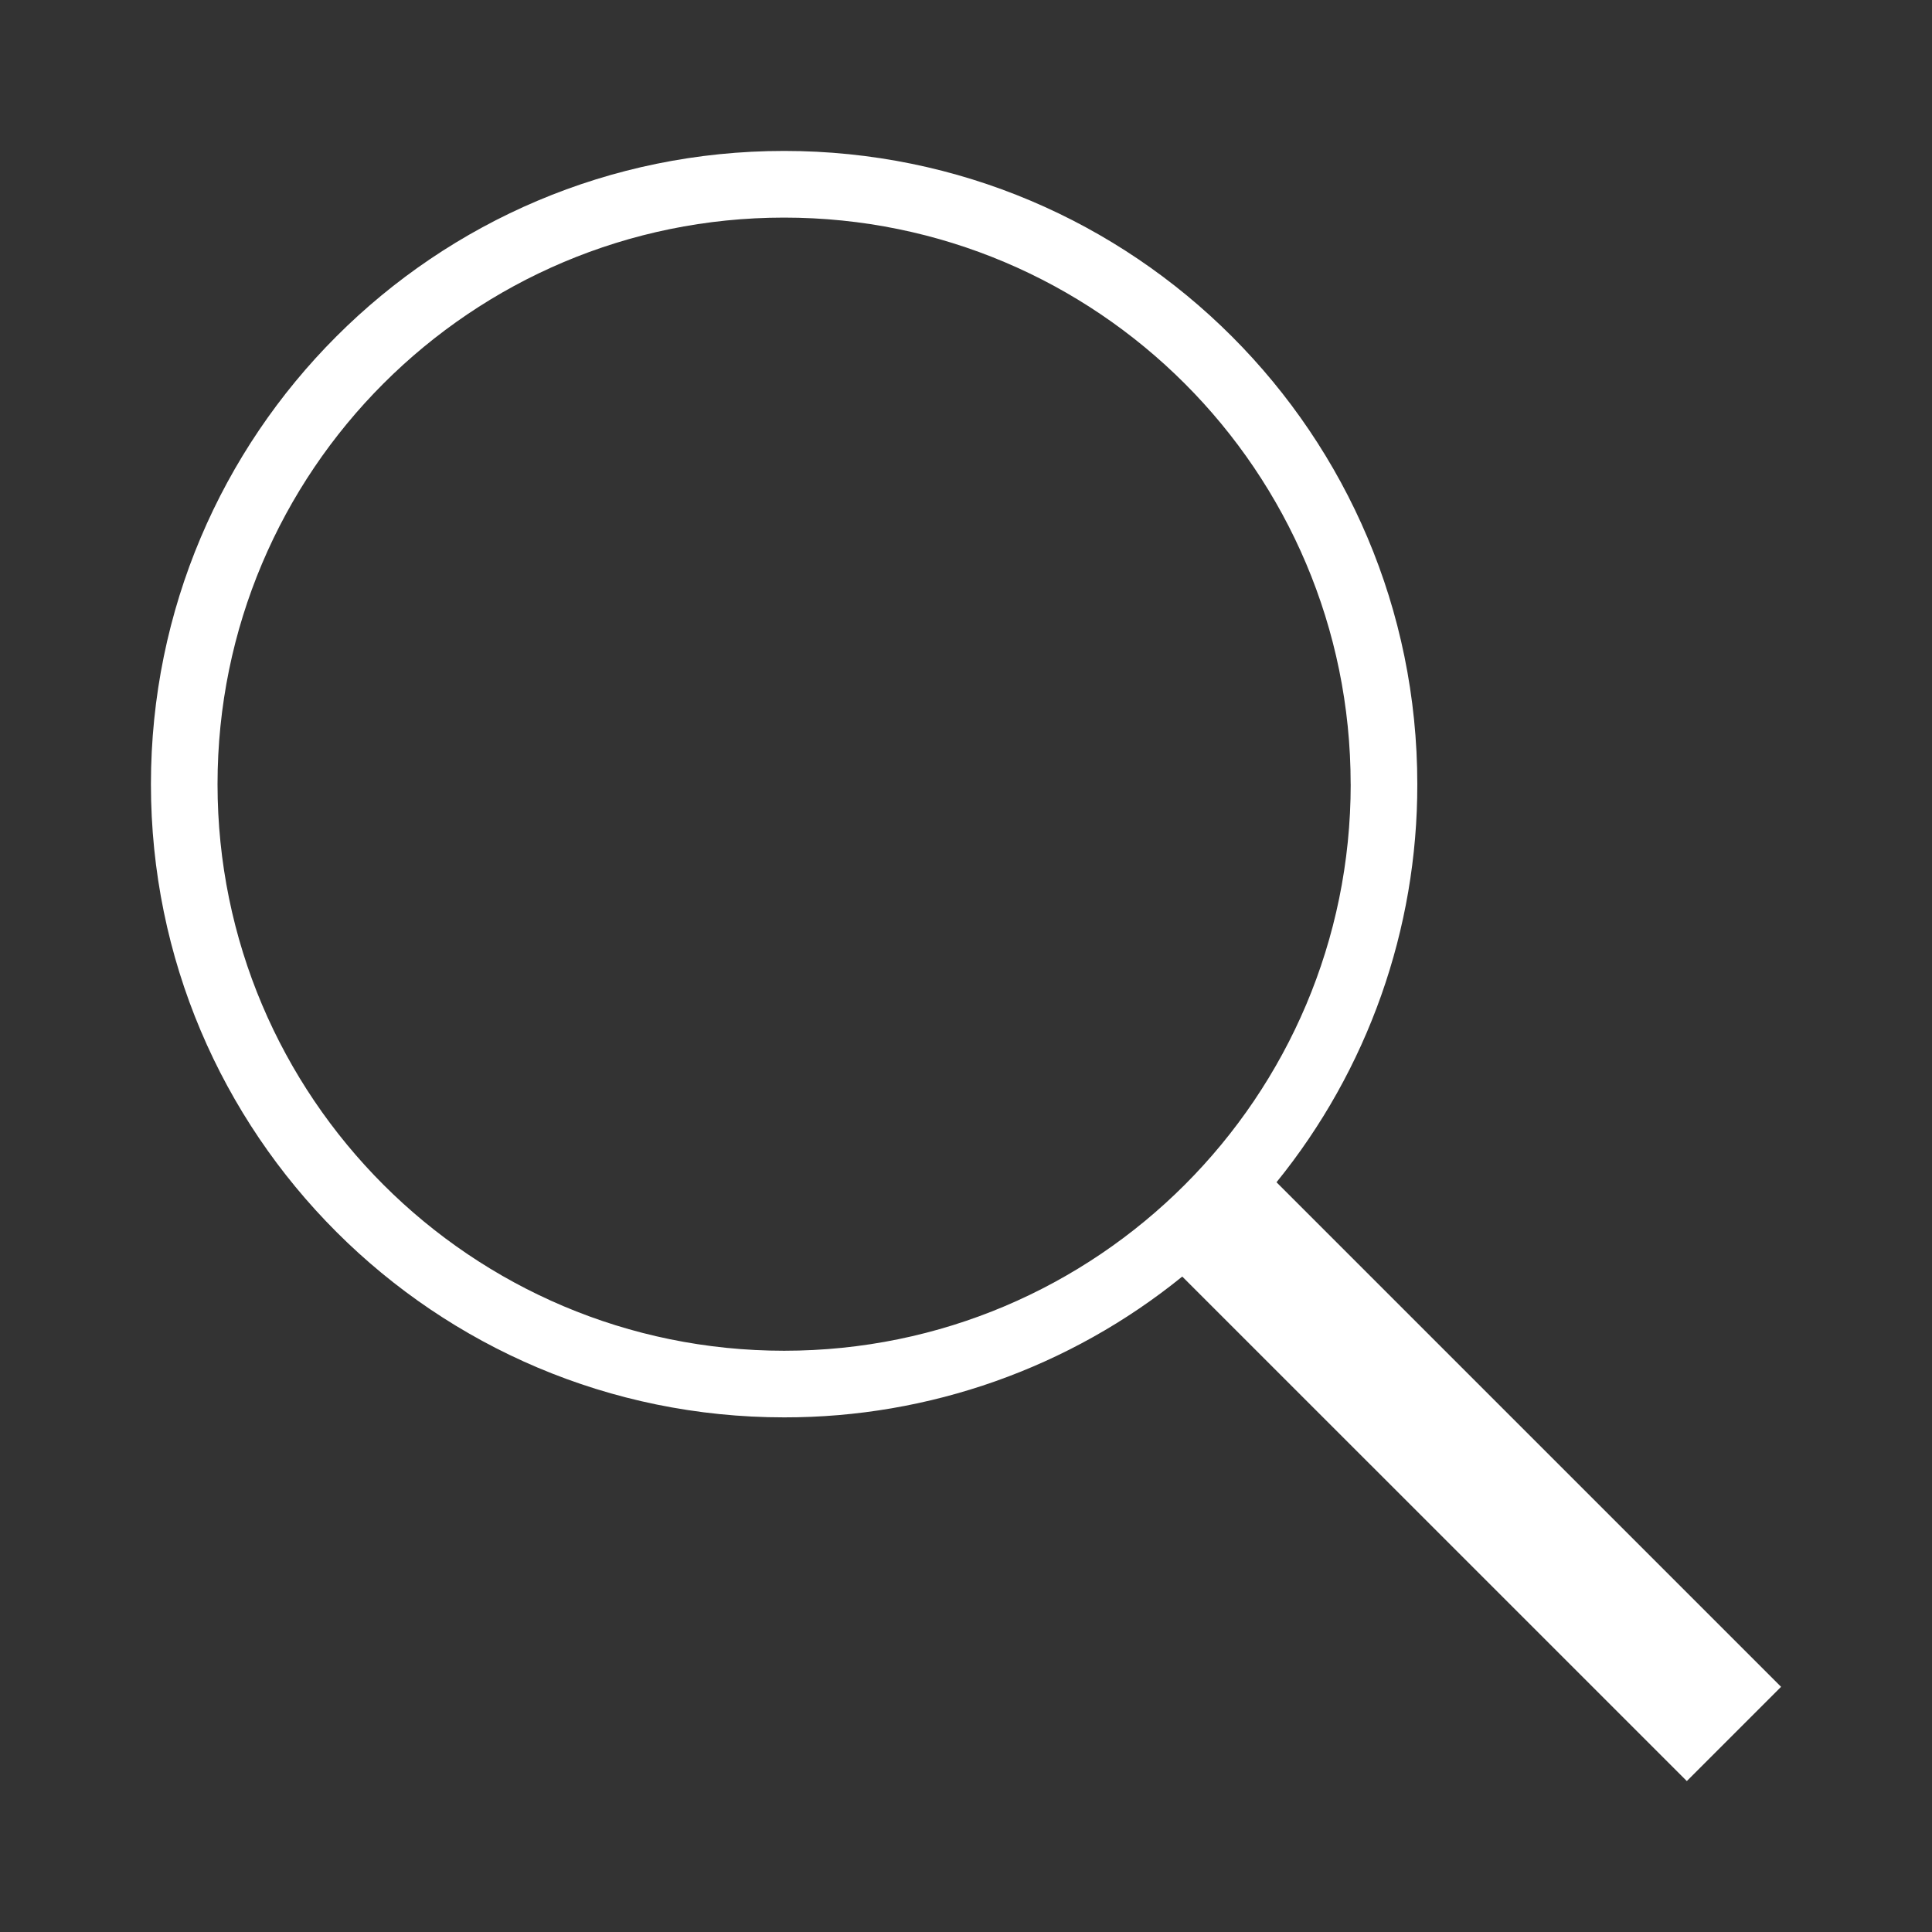 <?xml version="1.0" standalone="no"?><!-- Generator: Gravit.io --><svg xmlns="http://www.w3.org/2000/svg" xmlns:xlink="http://www.w3.org/1999/xlink" style="isolation:isolate" viewBox="600 220 155 155" width="155" height="155"><rect x="600" y="220" width="155" height="155" fill="#333333" stroke="none"/><defs><clipPath id="_clipPath_seHQnu4zD7ajS4Nll8BigXkxq1Z073jP"><rect x="600" y="220" width="155" height="155"/></clipPath></defs><g clip-path="url(#_clipPath_seHQnu4zD7ajS4Nll8BigXkxq1Z073jP)"><g><path d=" M 694.85 322.416 C 685.818 329.74 674.539 333.729 662.911 333.712 C 634.851 333.712 612.109 310.966 612.109 282.911 C 612.109 254.856 634.851 232.109 662.911 232.109 C 690.966 232.109 713.707 254.856 713.707 282.911 C 713.726 294.539 709.737 305.819 702.411 314.85 L 742.891 355.33 L 735.33 362.891 L 694.85 322.416 L 694.85 322.416 Z  M 708.364 282.911 C 708.364 308.015 688.013 328.367 662.908 328.367 C 637.803 328.367 617.452 308.015 617.452 282.911 C 617.452 257.807 637.802 237.457 662.906 237.457 C 688.009 237.457 708.36 257.807 708.36 282.911 L 708.364 282.911 Z " fill-rule="evenodd" fill="rgb(255,255,255)"/><rect x="600" y="220" width="155" height="155" transform="matrix(1,0,0,1,0,0)" fill="none"/></g></g></svg>